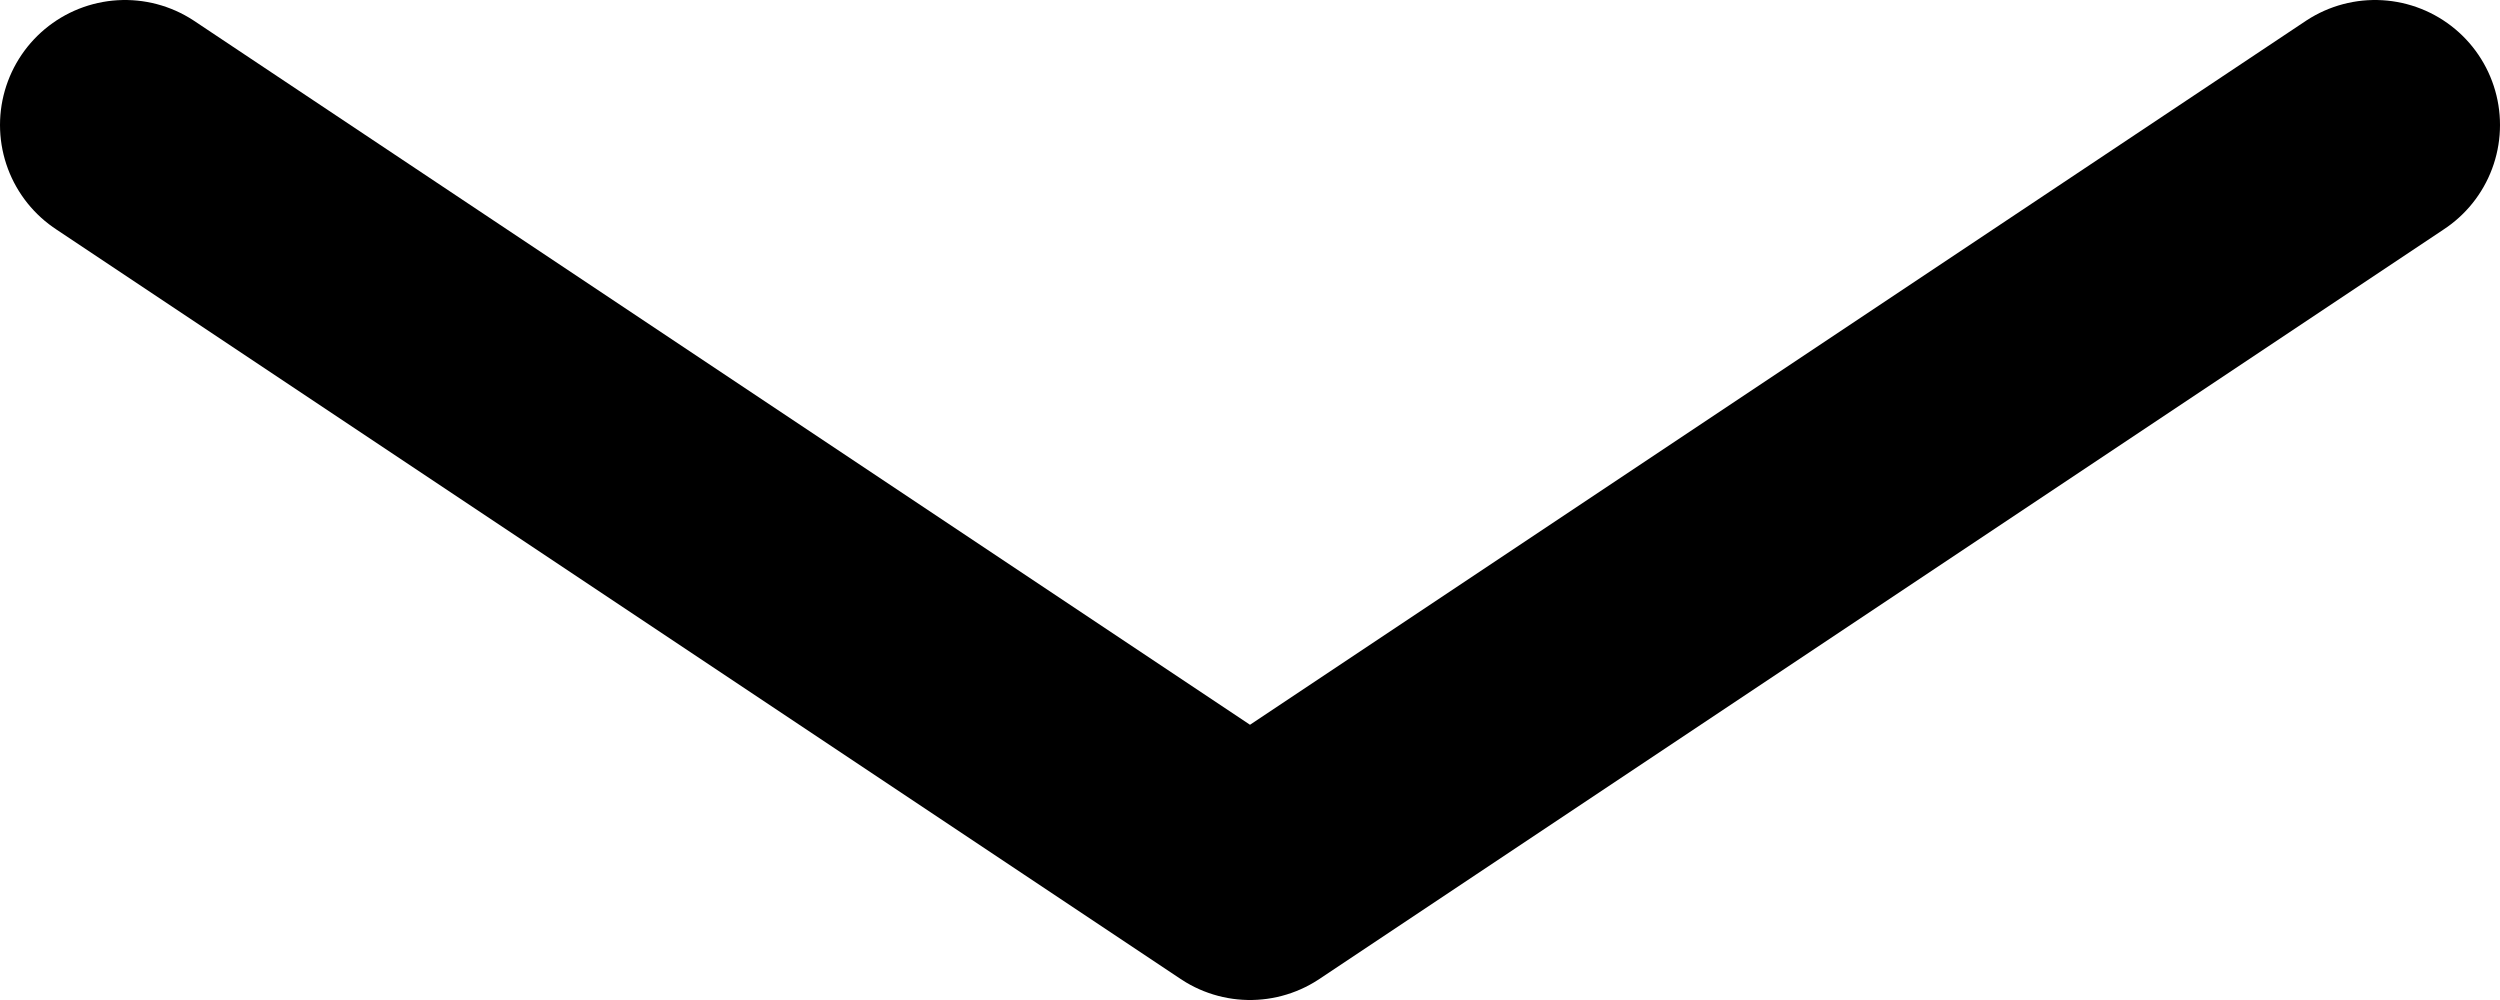 <svg width="20" height="8" viewBox="0 0 20 8" fill="none" xmlns="http://www.w3.org/2000/svg">
<path d="M19 1L10 7L1 1" stroke="black" stroke-width="2" stroke-linecap="round" stroke-linejoin="round"/>
</svg>
